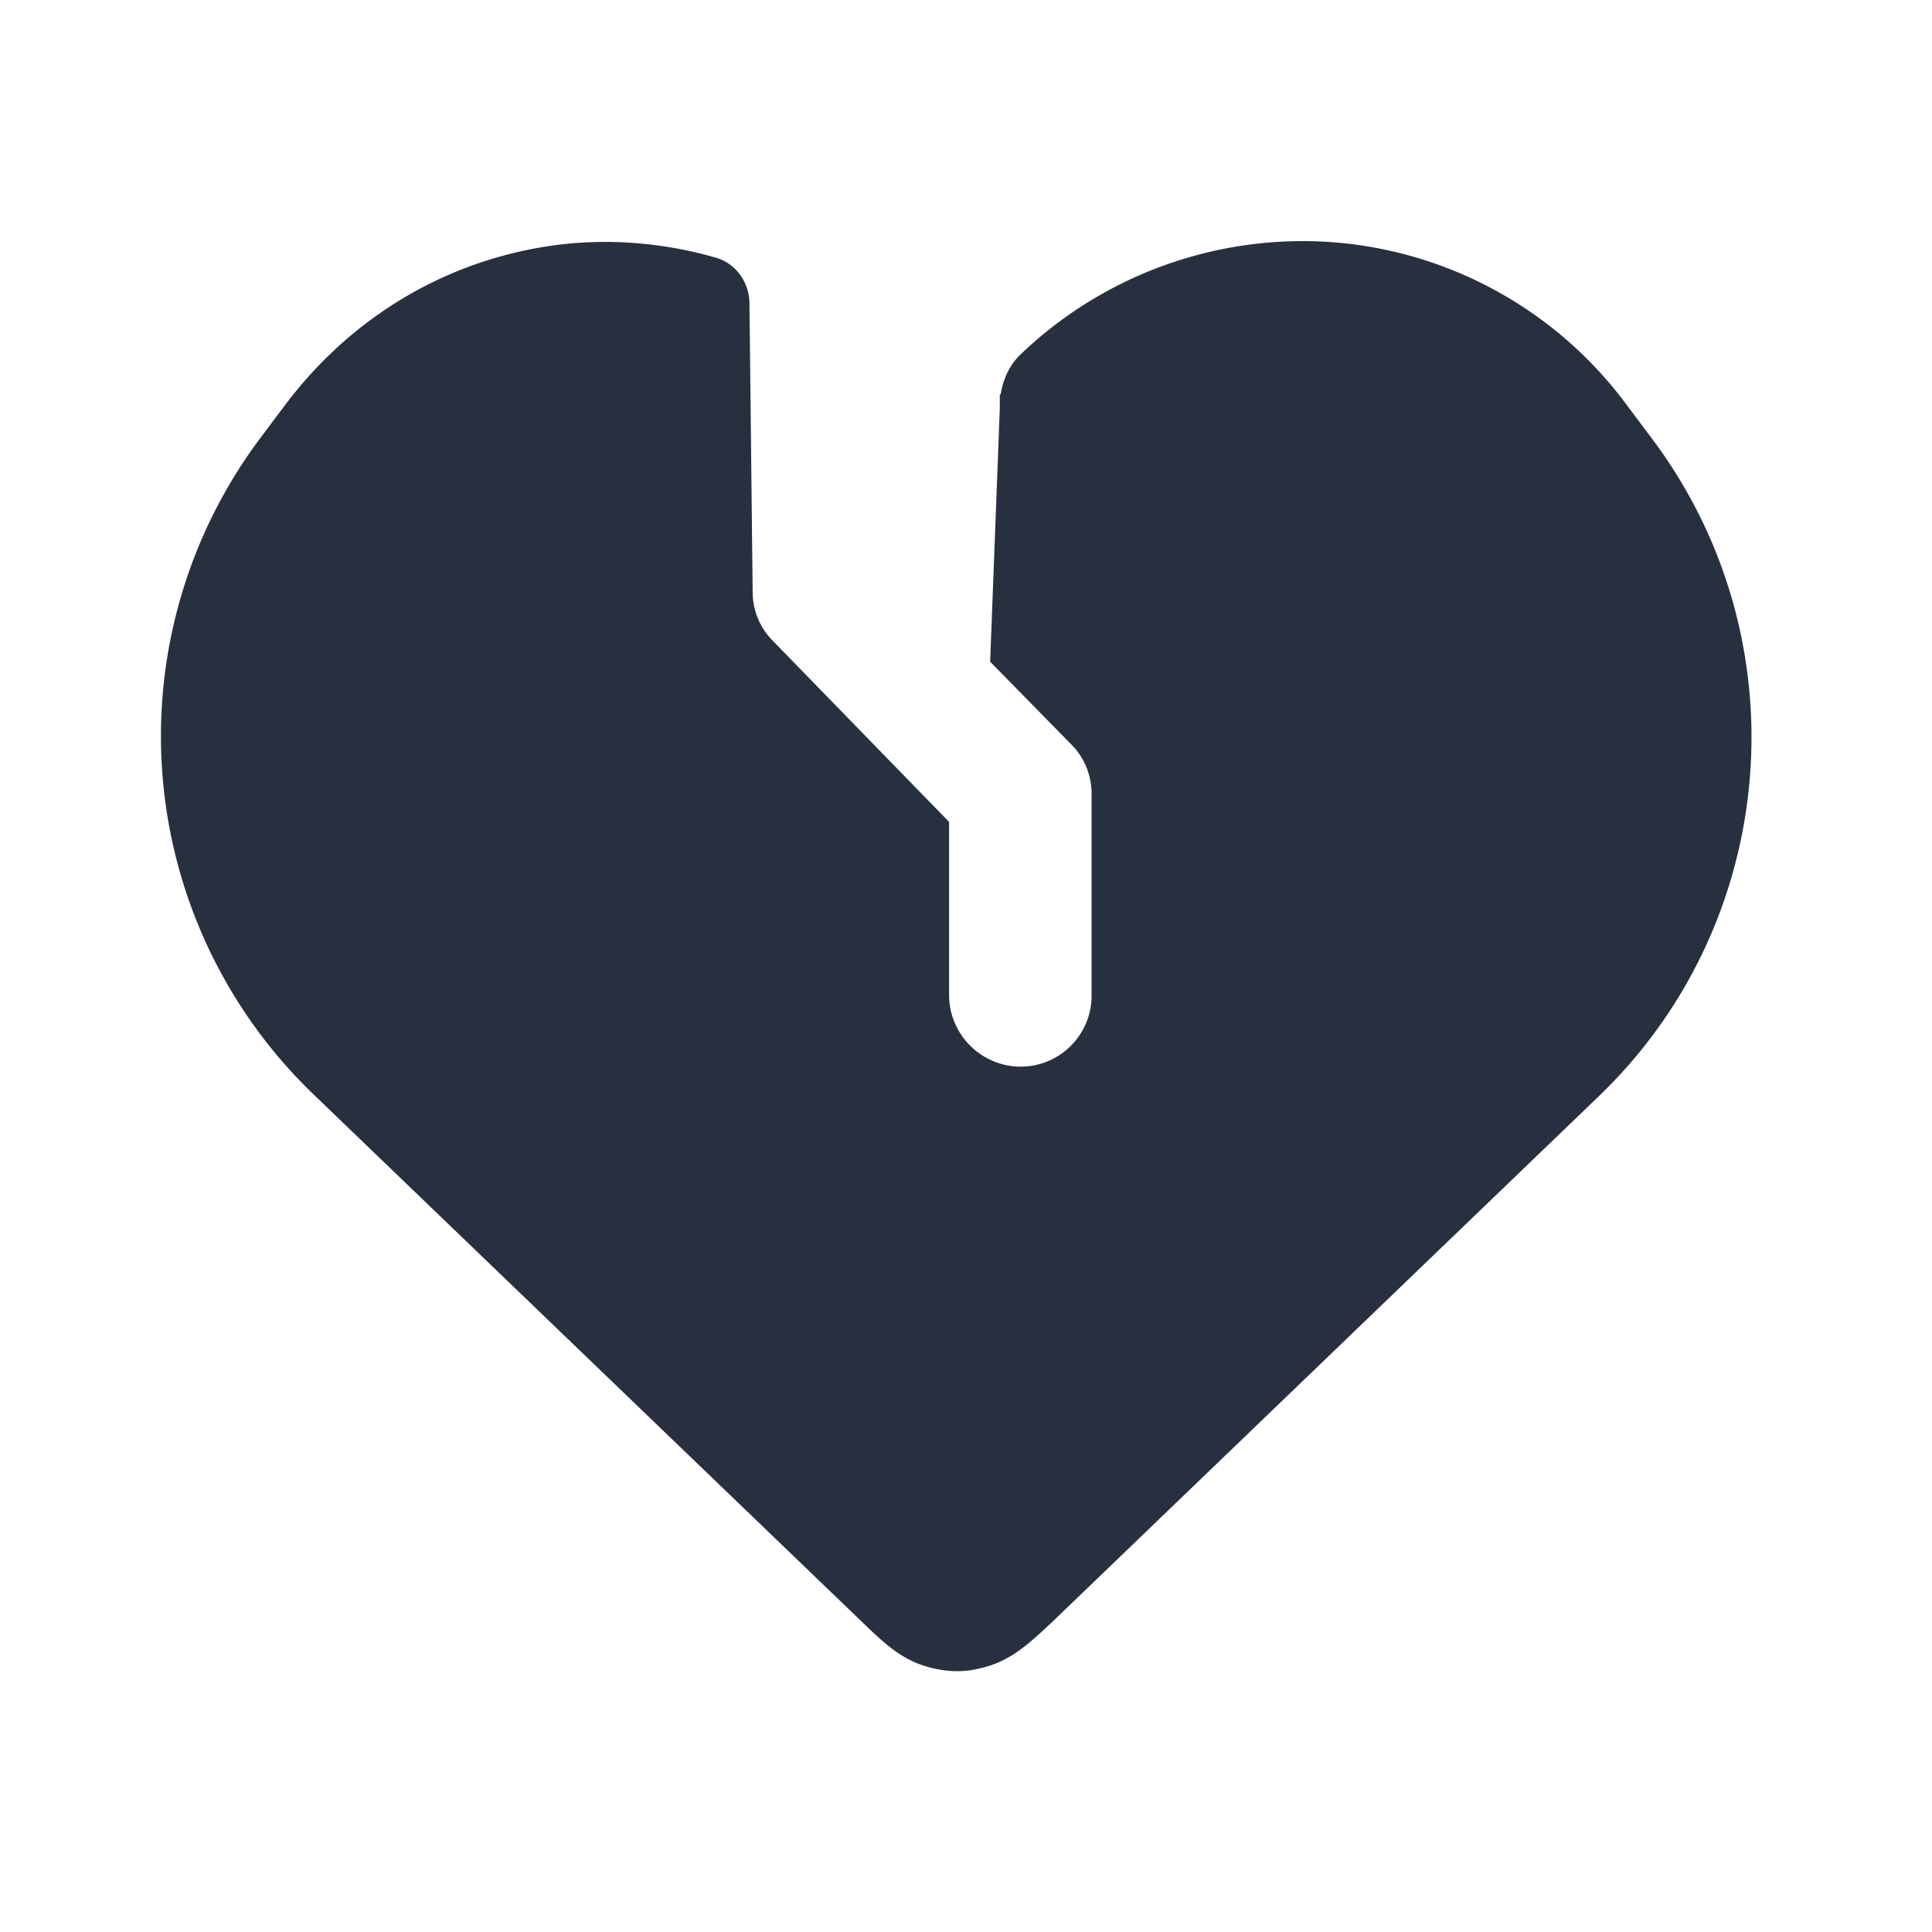 <svg xmlns="http://www.w3.org/2000/svg" width="24" height="24" fill="none"><path fill="#28303F" d="m20.5 5.42-.3-.4a5.013 5.013 0 0 0-3.63-2.01c-1.44-.11-2.86.4-3.9 1.4-.14.14-.21.31-.24.49h-.01V5.07l-.12 3.15 1.01 1.03c.16.16.25.38.25.61v2.51c0 .48-.39.88-.88.88s-.89-.4-.89-.89v-2.15L9.6 7.96a.857.857 0 0 1-.25-.6l-.04-3.59c0-.26-.17-.5-.42-.57-.63-.18-1.29-.24-1.95-.16-1.35.17-2.55.87-3.39 1.98l-.3.4a6.172 6.172 0 0 0 .65 8.18l6.8 6.54c.3.29.53.51.92.59.09.02.18.03.27.03.09 0 .18-.01.26-.03.39-.08.62-.3.93-.59l6.81-6.55c2.23-2.17 2.5-5.68.61-8.17Z"/></svg>